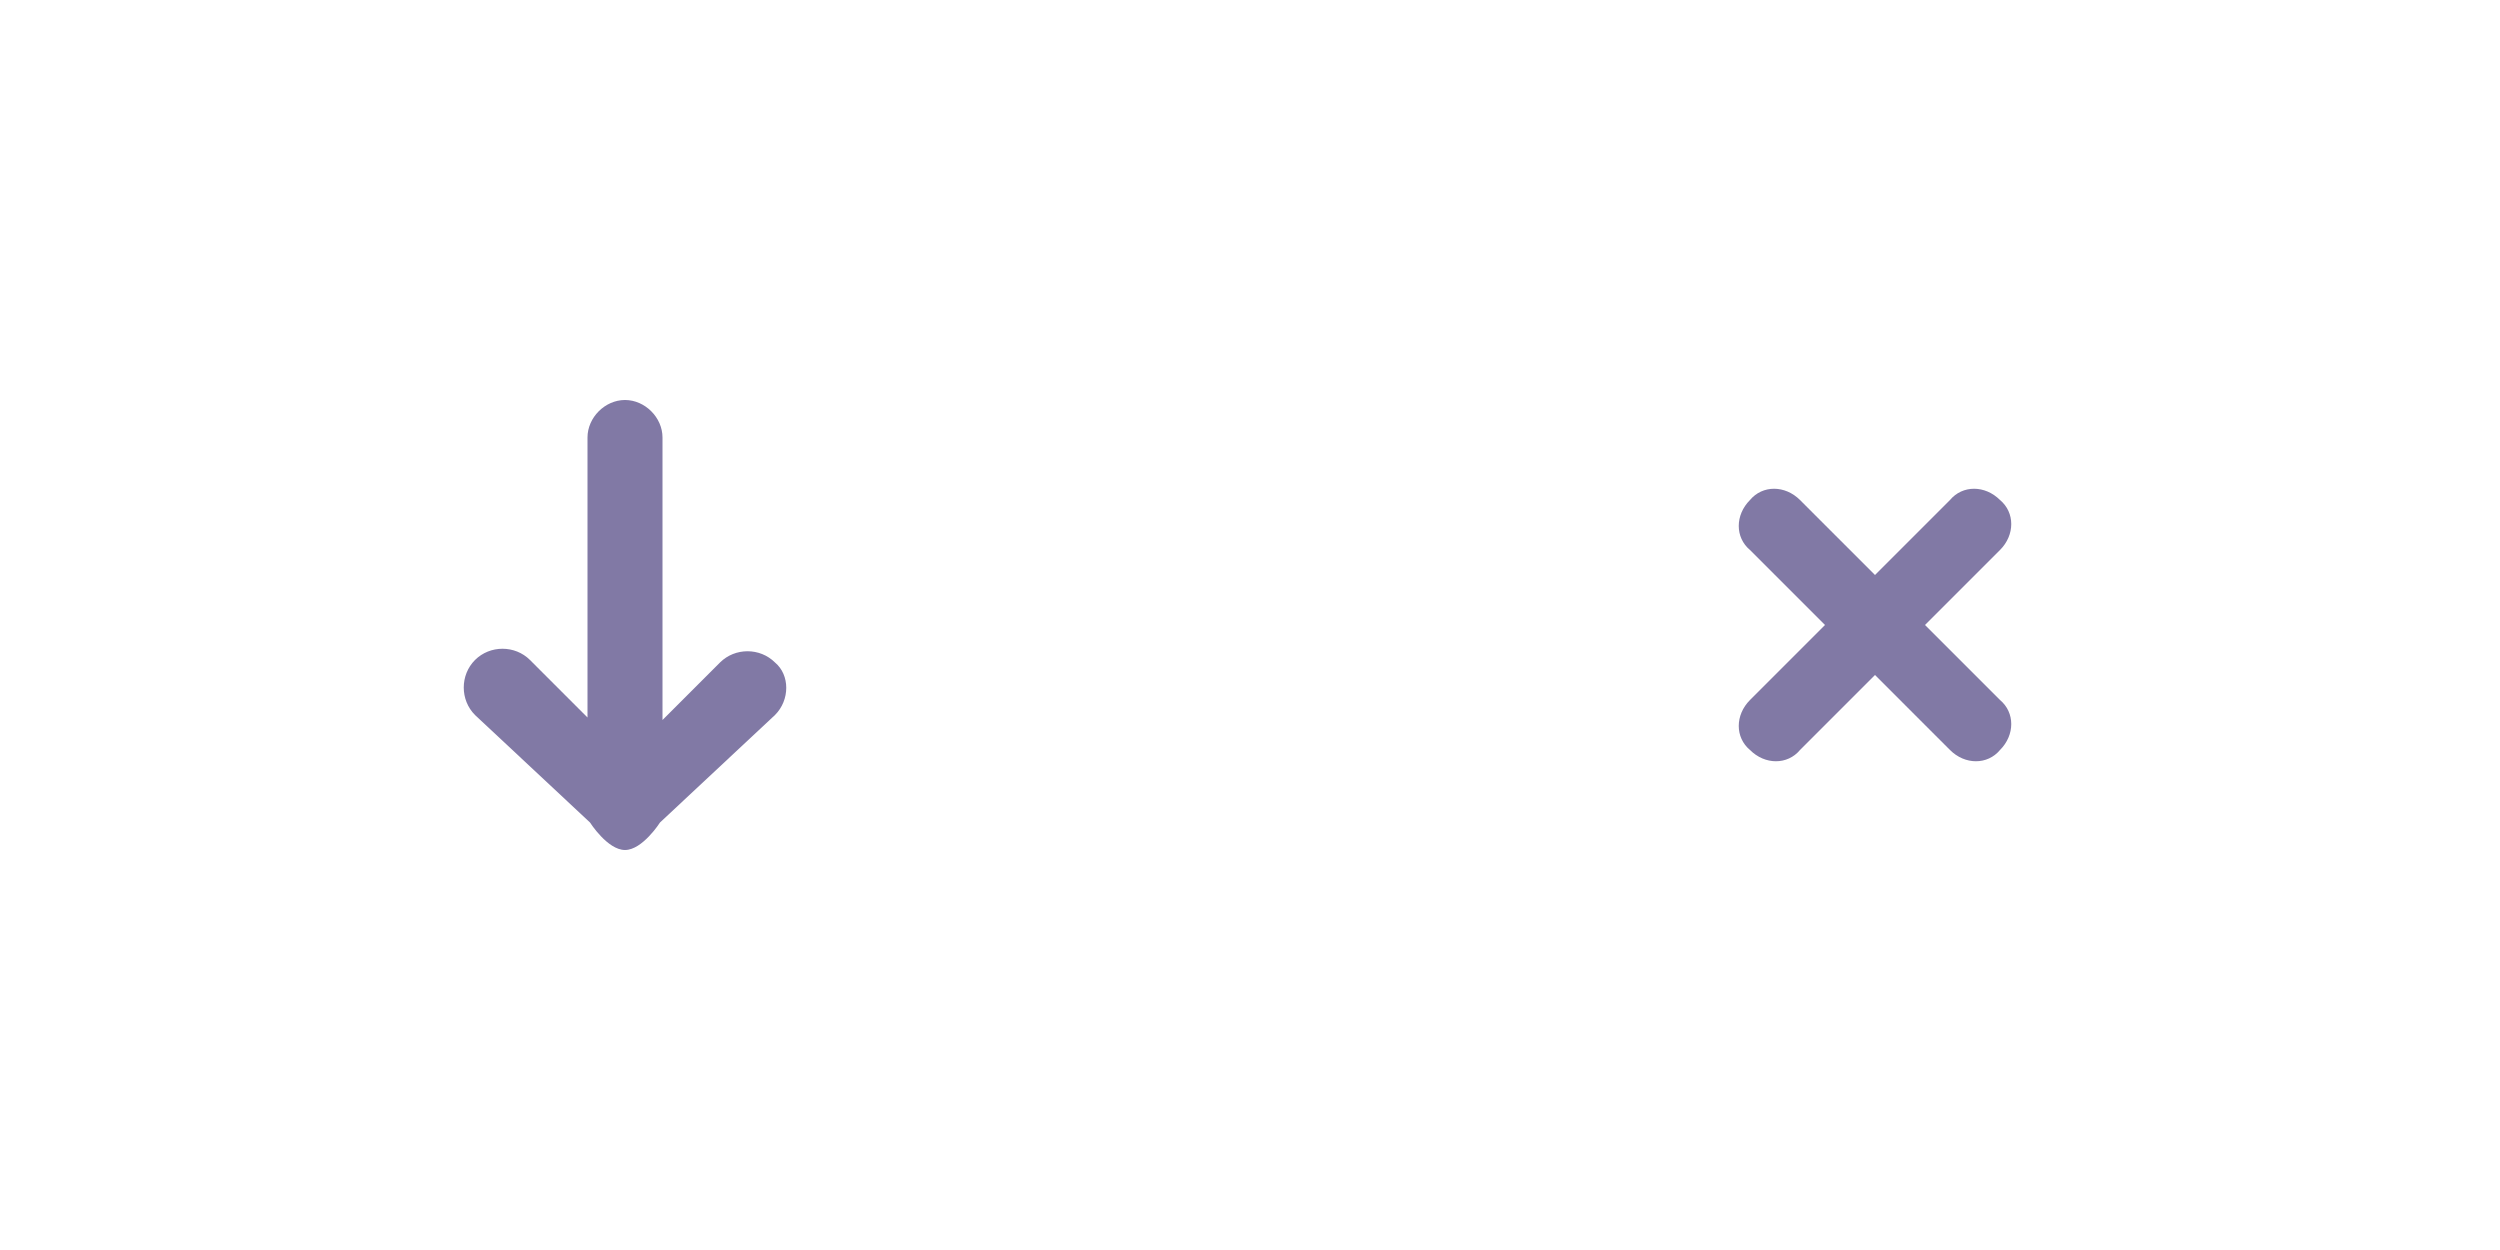 <?xml version="1.0" encoding="utf-8"?>
<!-- Generator: Adobe Illustrator 21.1.0, SVG Export Plug-In . SVG Version: 6.00 Build 0)  -->
<svg version="1.1" id="Layer_1" xmlns="http://www.w3.org/2000/svg" xmlns:xlink="http://www.w3.org/1999/xlink" x="0px" y="0px"
	 width="100px" height="50px" viewBox="0 0 100 50" style="enable-background:new 0 0 100 50;" xml:space="preserve">
<style type="text/css">
	.st0{fill:#8179A5;}
</style>
<path class="st0" d="M31,28.6l-4.6,4.3c0,0-0.7,1.1-1.4,1.1c-0.7,0-1.4-1.1-1.4-1.1L19,28.6c-0.6-0.6-0.6-1.6,0-2.2
	c0.6-0.6,1.6-0.6,2.2,0l2.3,2.3V17.5c0-0.8,0.7-1.5,1.5-1.5c0.8,0,1.5,0.7,1.5,1.5v11.3l2.3-2.3c0.6-0.6,1.6-0.6,2.2,0
	C31.6,27,31.6,28,31,28.6z"/>
<path class="st0" d="M77,25l3-3c0.6-0.6,0.6-1.5,0-2c-0.6-0.6-1.5-0.6-2,0l-3,3l-3-3c-0.6-0.6-1.5-0.6-2,0c-0.6,0.6-0.6,1.5,0,2l3,3
	l-3,3c-0.6,0.6-0.6,1.5,0,2c0.6,0.6,1.5,0.6,2,0l3-3l3,3c0.6,0.6,1.5,0.6,2,0c0.6-0.6,0.6-1.5,0-2L77,25z"/>
</svg>
